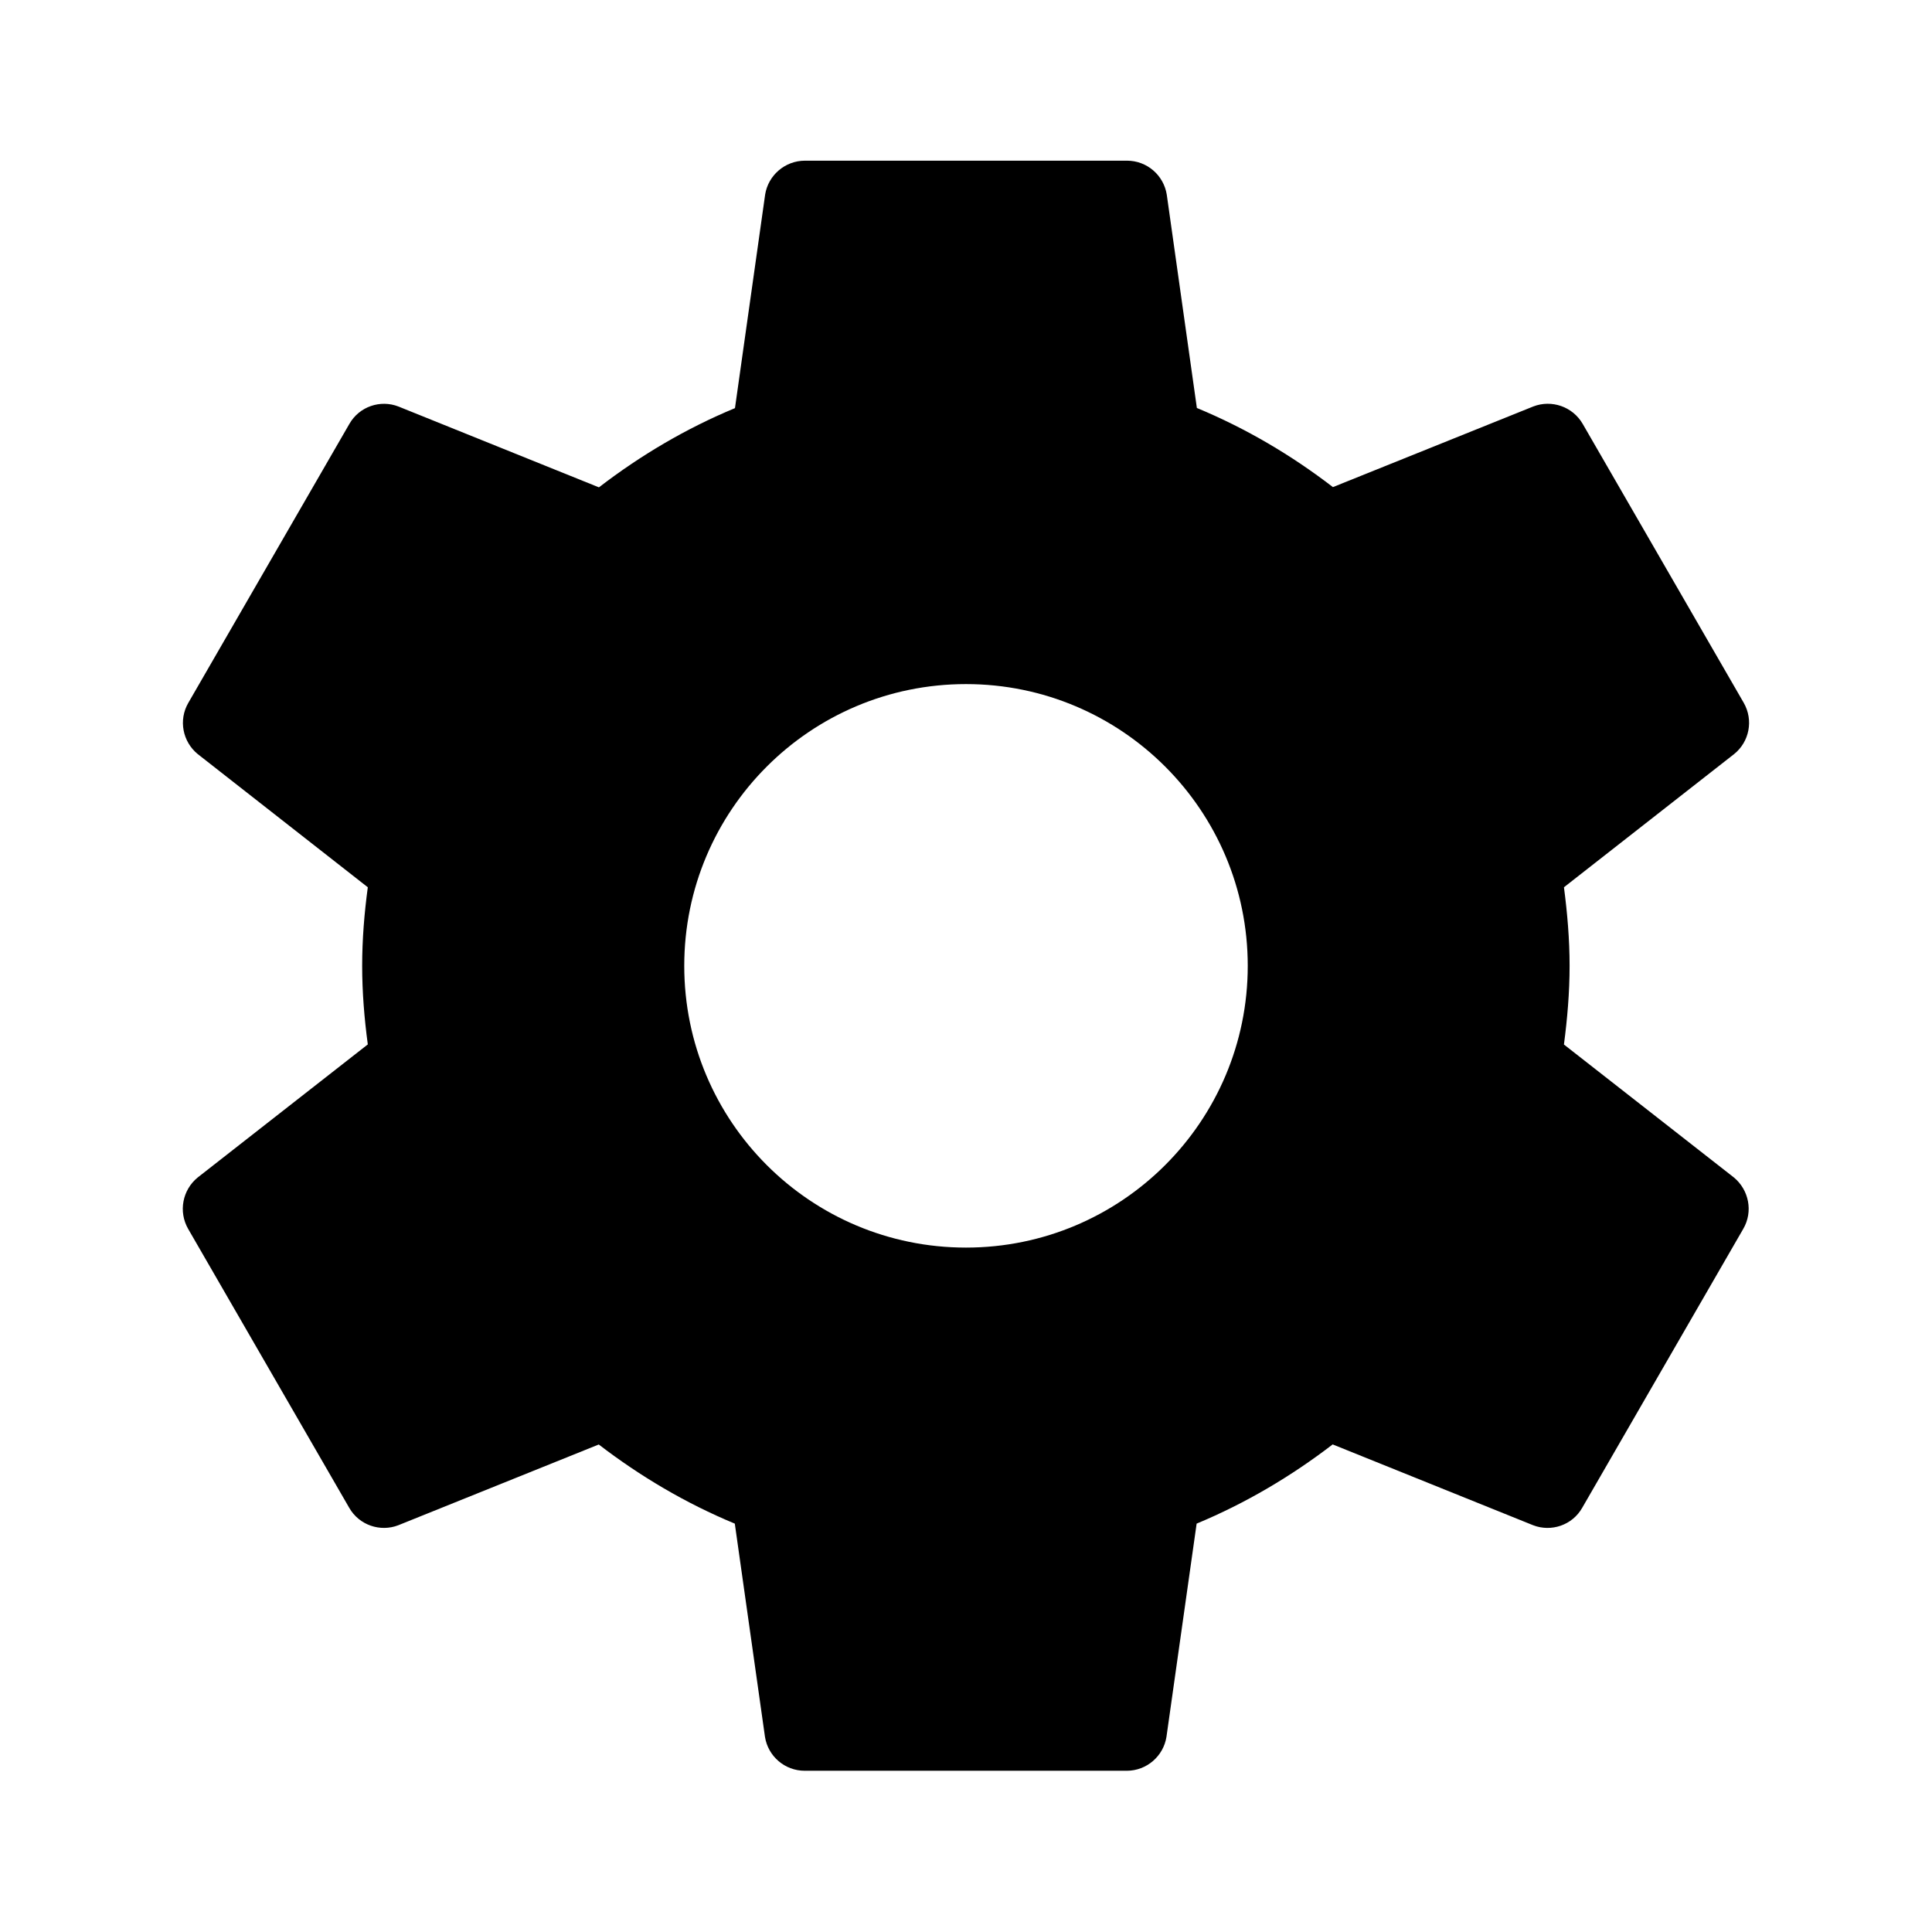 <svg xmlns="http://www.w3.org/2000/svg" version="1.1" baseProfile="full" width="24" height="24" viewBox="0 0 24.00 24.00" xml:space="preserve"><path fill="#000" fill-opacity="1" stroke-width=".2" stroke-linejoin="round" d="M12 15.498c-1.934 0-3.5-1.567-3.5-3.5s1.566-3.5 3.5-3.5c1.932 0 3.5 1.567 3.5 3.5s-1.568 3.5-3.5 3.5zm7.428-2.524c.042-.32.07-.645.07-.976 0-.33-.028-.655-.07-.976l2.113-1.654c.19-.152.244-.422.12-.638l-2-3.464c-.125-.216-.387-.304-.613-.217l-2.49 1.002c-.515-.396-1.08-.73-1.69-.983l-.374-2.65c-.038-.24-.245-.422-.494-.422h-4c-.25 0-.457.183-.495.42L9.13 5.07c-.61.253-1.175.588-1.69.984L4.95 5.05c-.225-.088-.487 0-.61.216l-2 3.464c-.126.216-.07.486.117.638l2.112 1.654c-.043.32-.07.645-.07.976 0 .33.027.656.07.976l-2.113 1.653c-.188.153-.243.423-.118.64l2 3.463c.123.216.385.304.61.217l2.49-1.003c.516.396 1.08.73 1.69.983l.375 2.65c.038.238.244.42.494.42h4c.248 0 .455-.182.493-.42l.375-2.65c.608-.253 1.173-.587 1.69-.984l2.49 1.004c.225.087.487 0 .61-.217l2-3.464c.126-.216.07-.486-.117-.64l-2.112-1.652z"/></svg>